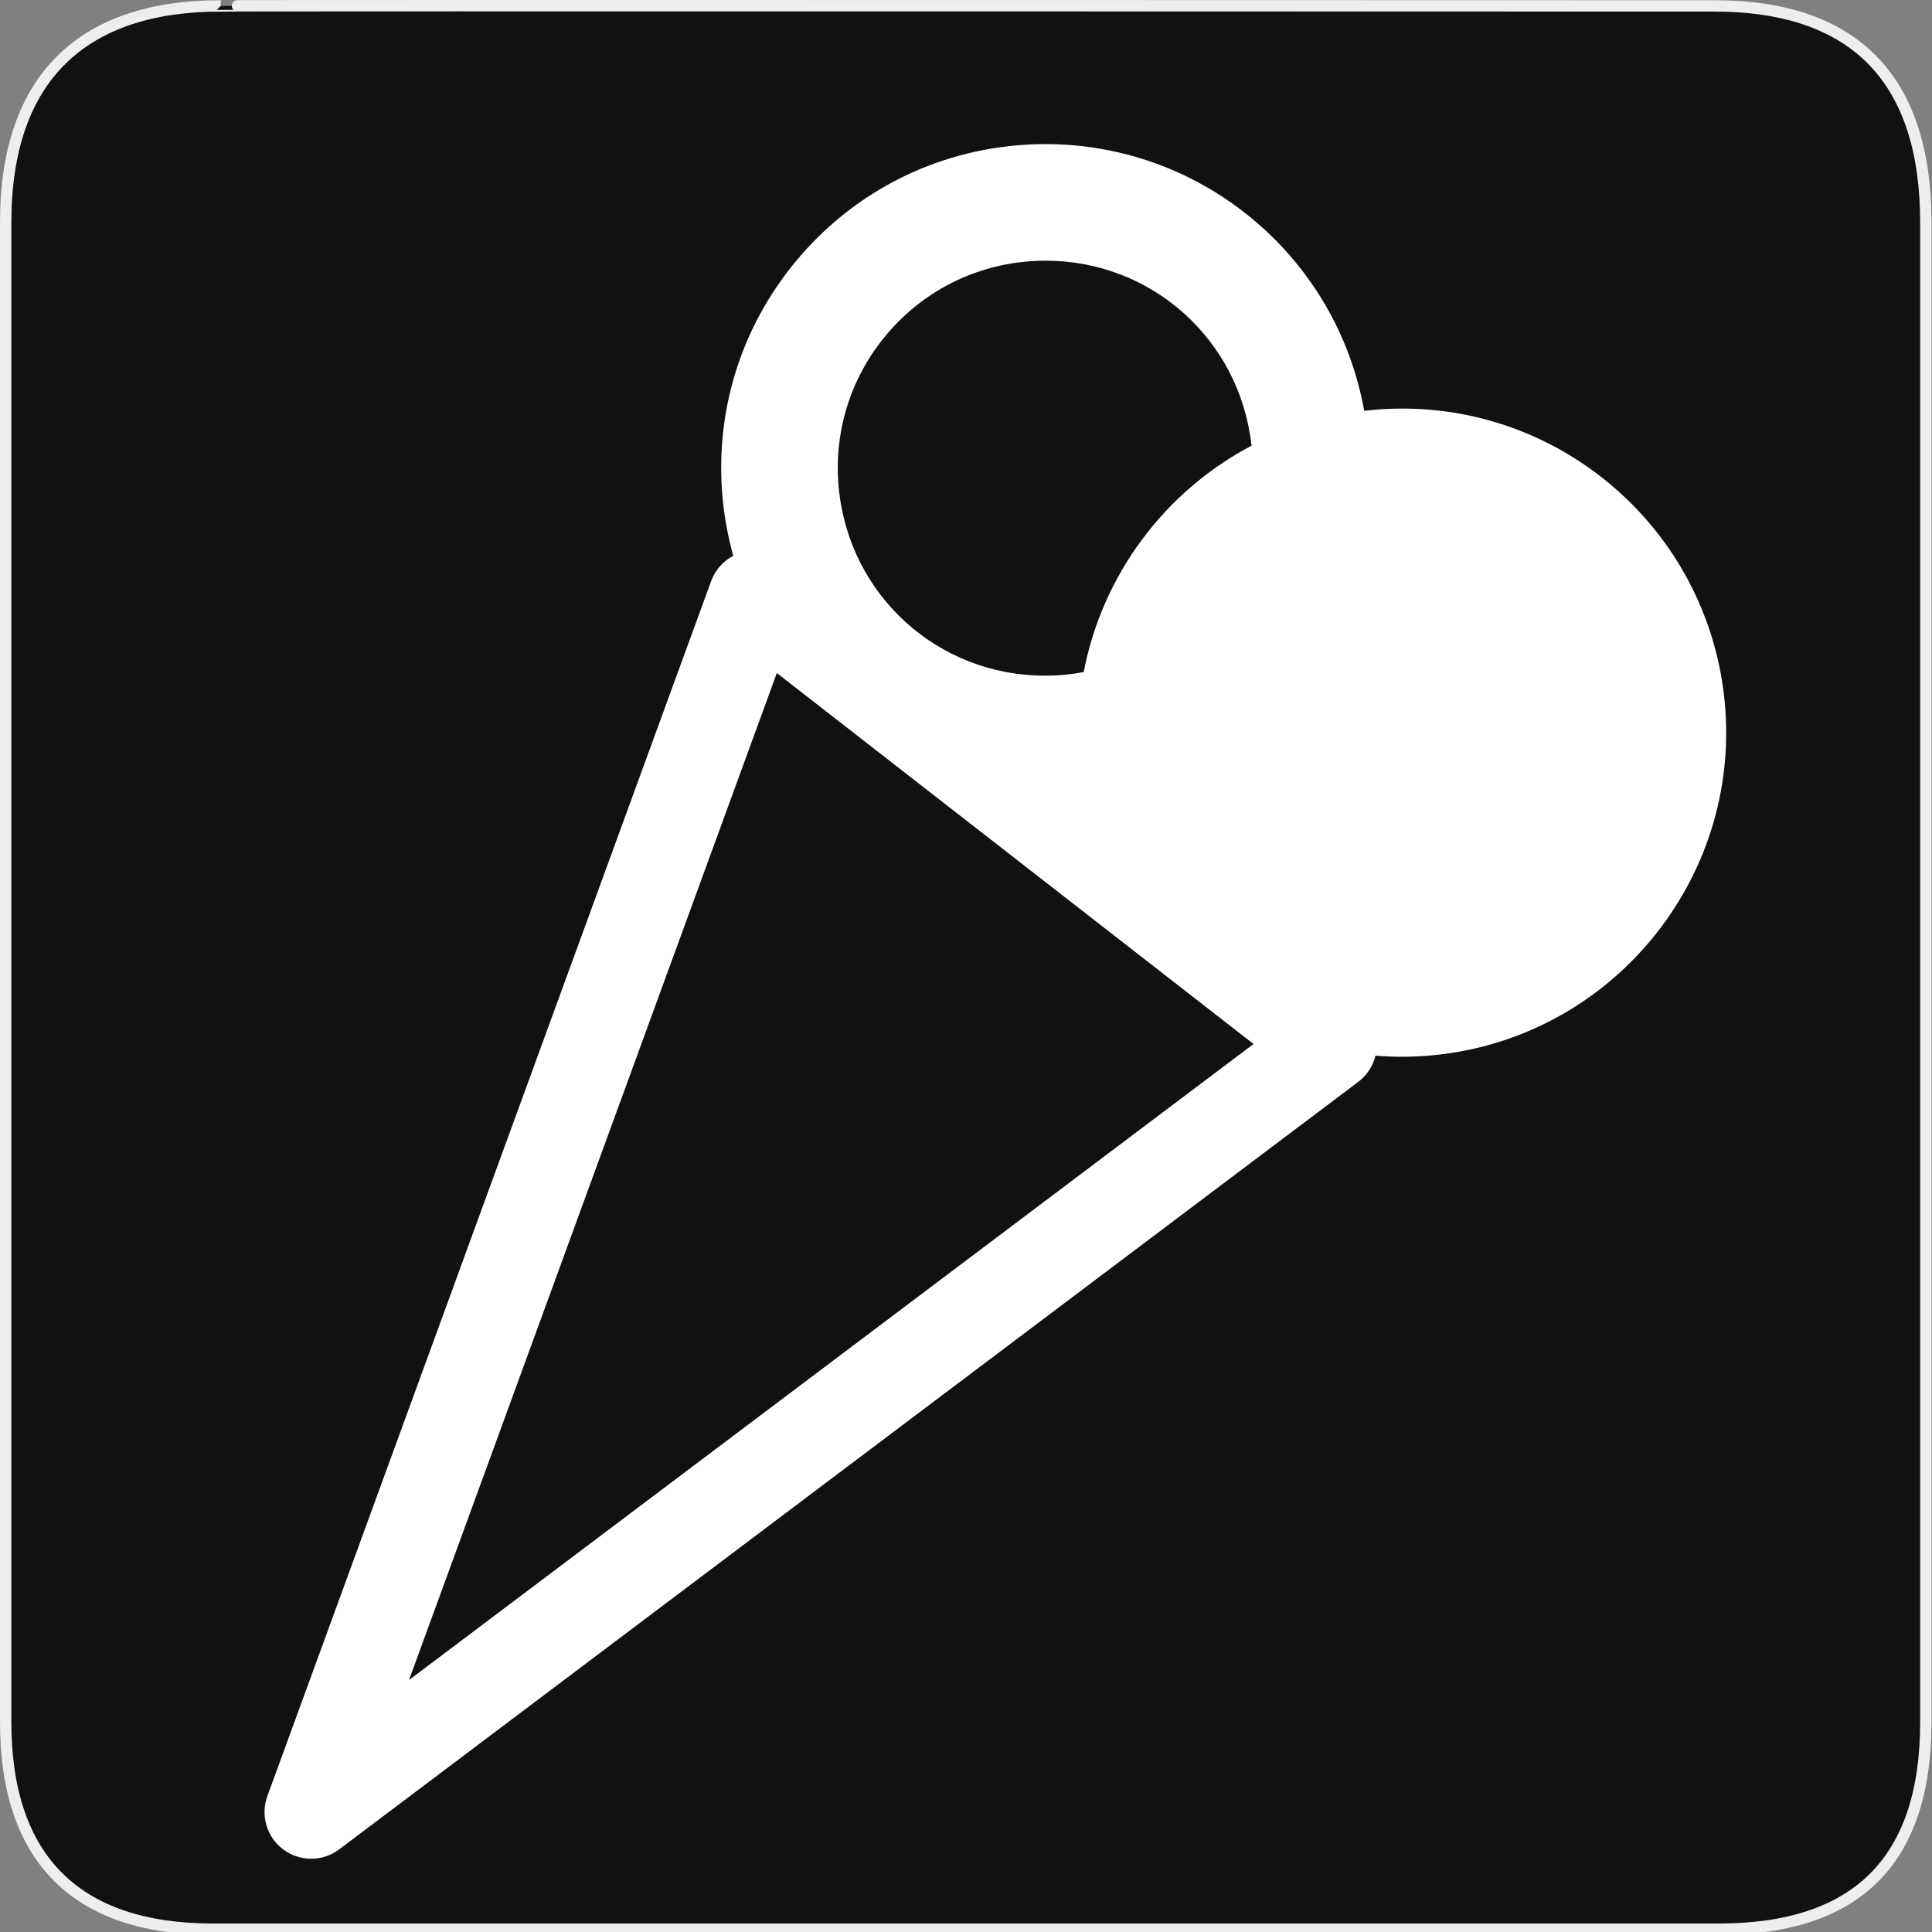 <?xml version="1.0" encoding="utf-8"?>
<!-- Generator: Adobe Illustrator 15.0.0, SVG Export Plug-In . SVG Version: 6.00 Build 0)  -->
<!DOCTYPE svg PUBLIC "-//W3C//DTD SVG 1.1//EN" "http://www.w3.org/Graphics/SVG/1.1/DTD/svg11.dtd">
<svg version="1.1" xmlns="http://www.w3.org/2000/svg" xmlns:xlink="http://www.w3.org/1999/xlink" x="0px" y="0px" width="580px"
	 height="580px" viewBox="0 0 580 580" enable-background="new 0 0 580 580" xml:space="preserve">
<rect x="0" y="0" width="580" height="580" fill="#808080" stroke="none"/>
<g id="Layer_2">
	<g id="g1327">
		<path id="path1329" fill="#111111" stroke="#EEEEEE" stroke-width="3.408" d="M66.275,1.768
			c-41.335,0-64.571,21.371-64.571,65.036v450.123c0,40.844,20.895,62.229,62.192,62.229H515.92
			c41.307,0,62.229-20.315,62.229-62.229V66.804c0-42.601-20.923-65.036-63.521-65.036C514.624,1.768,66.133,1.625,66.275,1.768z"/>
	</g>
</g>
<g id="Layer_4">
	<path fill="#FFFFFF" d="M517.78,210.839c-2.282-24.271-13.485-46.644-31.545-62.996c-17.939-16.243-41.103-25.188-65.222-25.188
		c-3.054,0-6.15,0.146-9.204,0.433c-0.759,0.071-1.514,0.154-2.267,0.242c-3.783-21.114-14.395-40.373-30.422-54.884
		c-17.94-16.243-41.103-25.188-65.223-25.188c-3.053,0-6.149,0.146-9.203,0.433c-25.872,2.434-49.249,14.796-65.823,34.812
		c-16.574,20.015-24.362,45.287-21.929,71.159c0.551,5.861,1.634,11.608,3.197,17.19c-3.041,1.602-5.43,4.272-6.632,7.564
		L80.264,539.208c-2.127,5.824-0.169,12.354,4.813,16.045c2.476,1.835,5.404,2.751,8.332,2.751c2.964,0,5.928-0.939,8.419-2.815
		l305.935-230.412c2.61-1.967,4.422-4.761,5.18-7.873c2.614,0.212,5.242,0.339,7.886,0.339c3.053,0,6.148-0.146,9.202-0.433
		C483.438,311.786,522.804,264.248,517.78,210.839z M265.83,100.824c10.611-12.815,25.578-20.73,42.143-22.288
		c1.969-0.186,3.963-0.279,5.926-0.279c31.968,0,58.373,23.818,61.814,55.55c-26.023,13.7-44.802,38.748-50.372,67.951
		c-1.878,0.351-3.778,0.626-5.703,0.807c-1.969,0.186-3.963,0.279-5.926,0.279c-32.274,0-58.895-24.273-61.921-56.461
		C250.232,129.819,255.219,113.639,265.83,100.824z M122.788,504.363l110.423-302.313l143.111,111.365L122.788,504.363z"/>
</g>
</svg>
